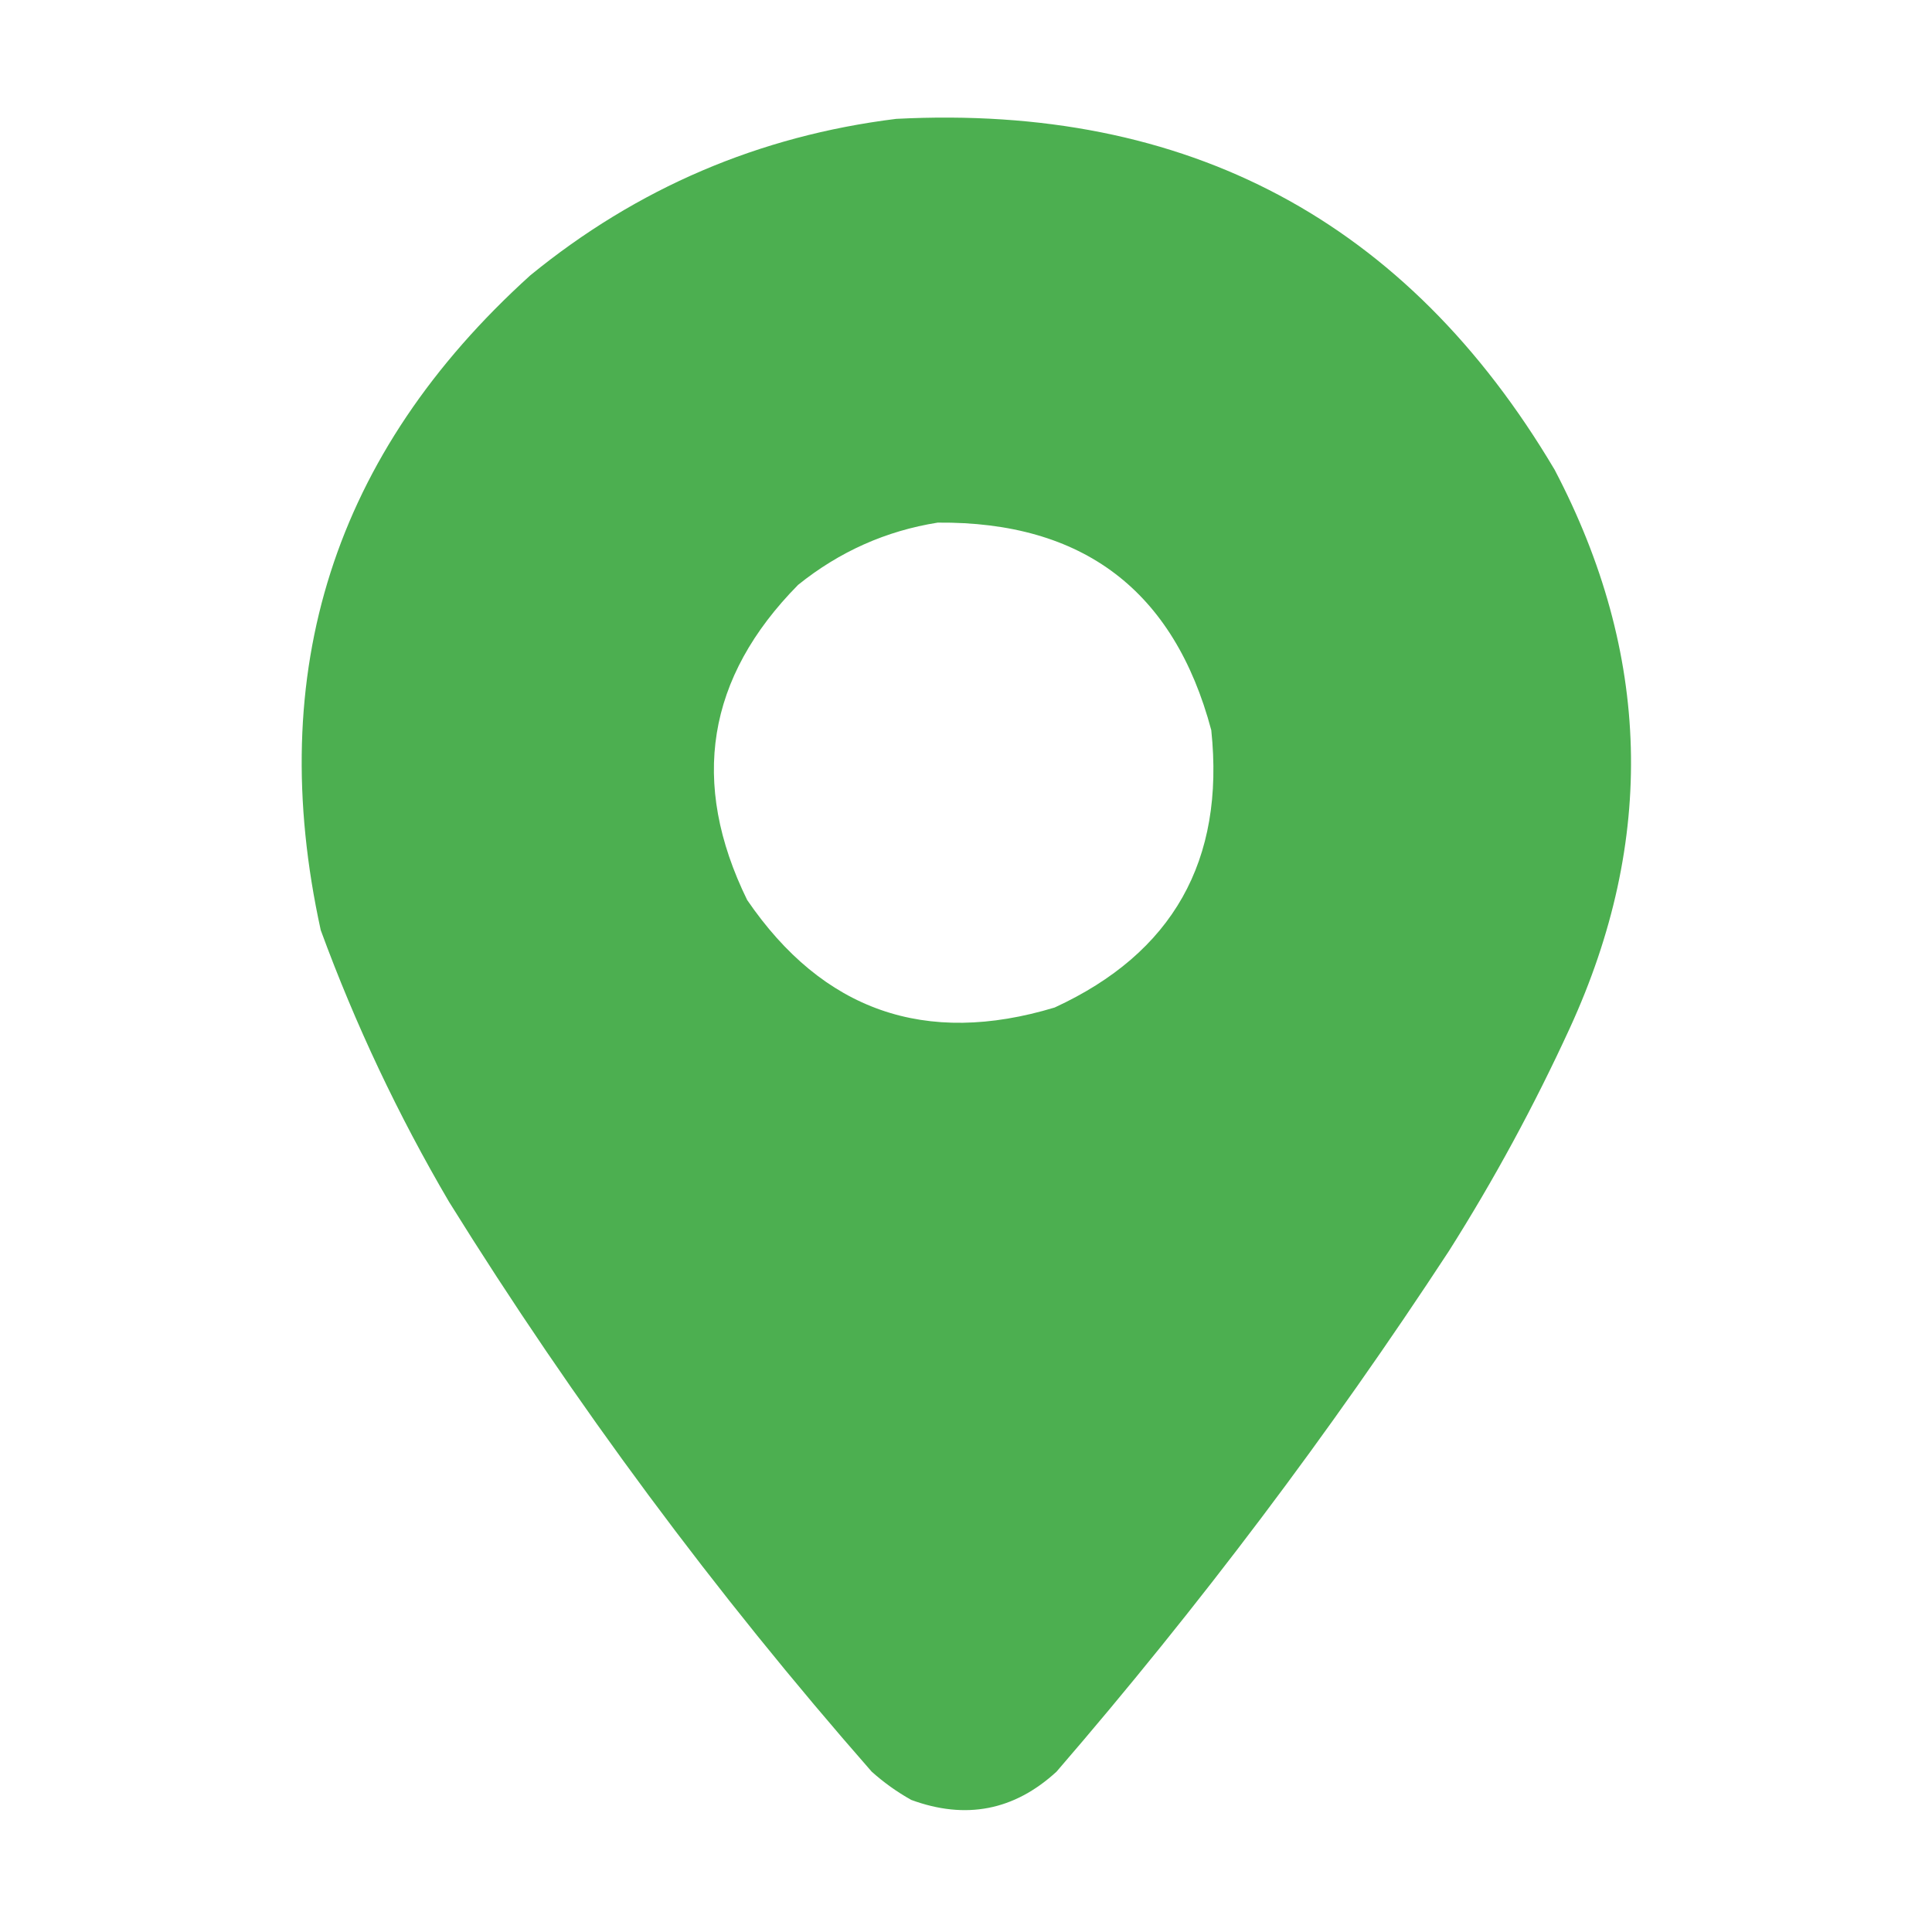 <?xml version="1.0" encoding="UTF-8"?>
<!DOCTYPE svg PUBLIC "-//W3C//DTD SVG 1.1//EN" "http://www.w3.org/Graphics/SVG/1.1/DTD/svg11.dtd">
<svg xmlns="http://www.w3.org/2000/svg" version="1.1" width="512px" height="512px" style="shape-rendering:geometricPrecision; text-rendering:geometricPrecision; image-rendering:optimizeQuality; fill-rule:evenodd; clip-rule:evenodd" xmlns:xlink="http://www.w3.org/1999/xlink">
<g><path style="opacity:0.995" fill="#4caf50" d="M 237.5,31.5 C 314.739,27.526 372.906,58.526 412,124.5C 437.578,173.263 438.911,222.596 416,272.5C 406.604,292.965 395.938,312.632 384,331.5C 352.408,379.766 317.742,425.766 280,469.5C 268.785,479.805 255.952,482.305 241.5,477C 237.722,474.888 234.222,472.388 231,469.5C 189.522,422.197 152.189,371.864 119,318.5C 105.515,295.529 94.181,271.529 85,246.5C 69.975,177.91 88.475,120.076 140.5,73C 168.835,49.833 201.168,36 237.5,31.5 Z M 248.5,138.5 C 286.981,138.166 311.148,156.499 321,193.5C 324.636,228.078 310.803,252.578 279.5,267C 245.233,277.357 218.067,267.857 198,238.5C 182.779,207.383 187.279,179.55 211.5,155C 222.456,146.184 234.789,140.684 248.5,138.5 Z"/></g>
</svg>
